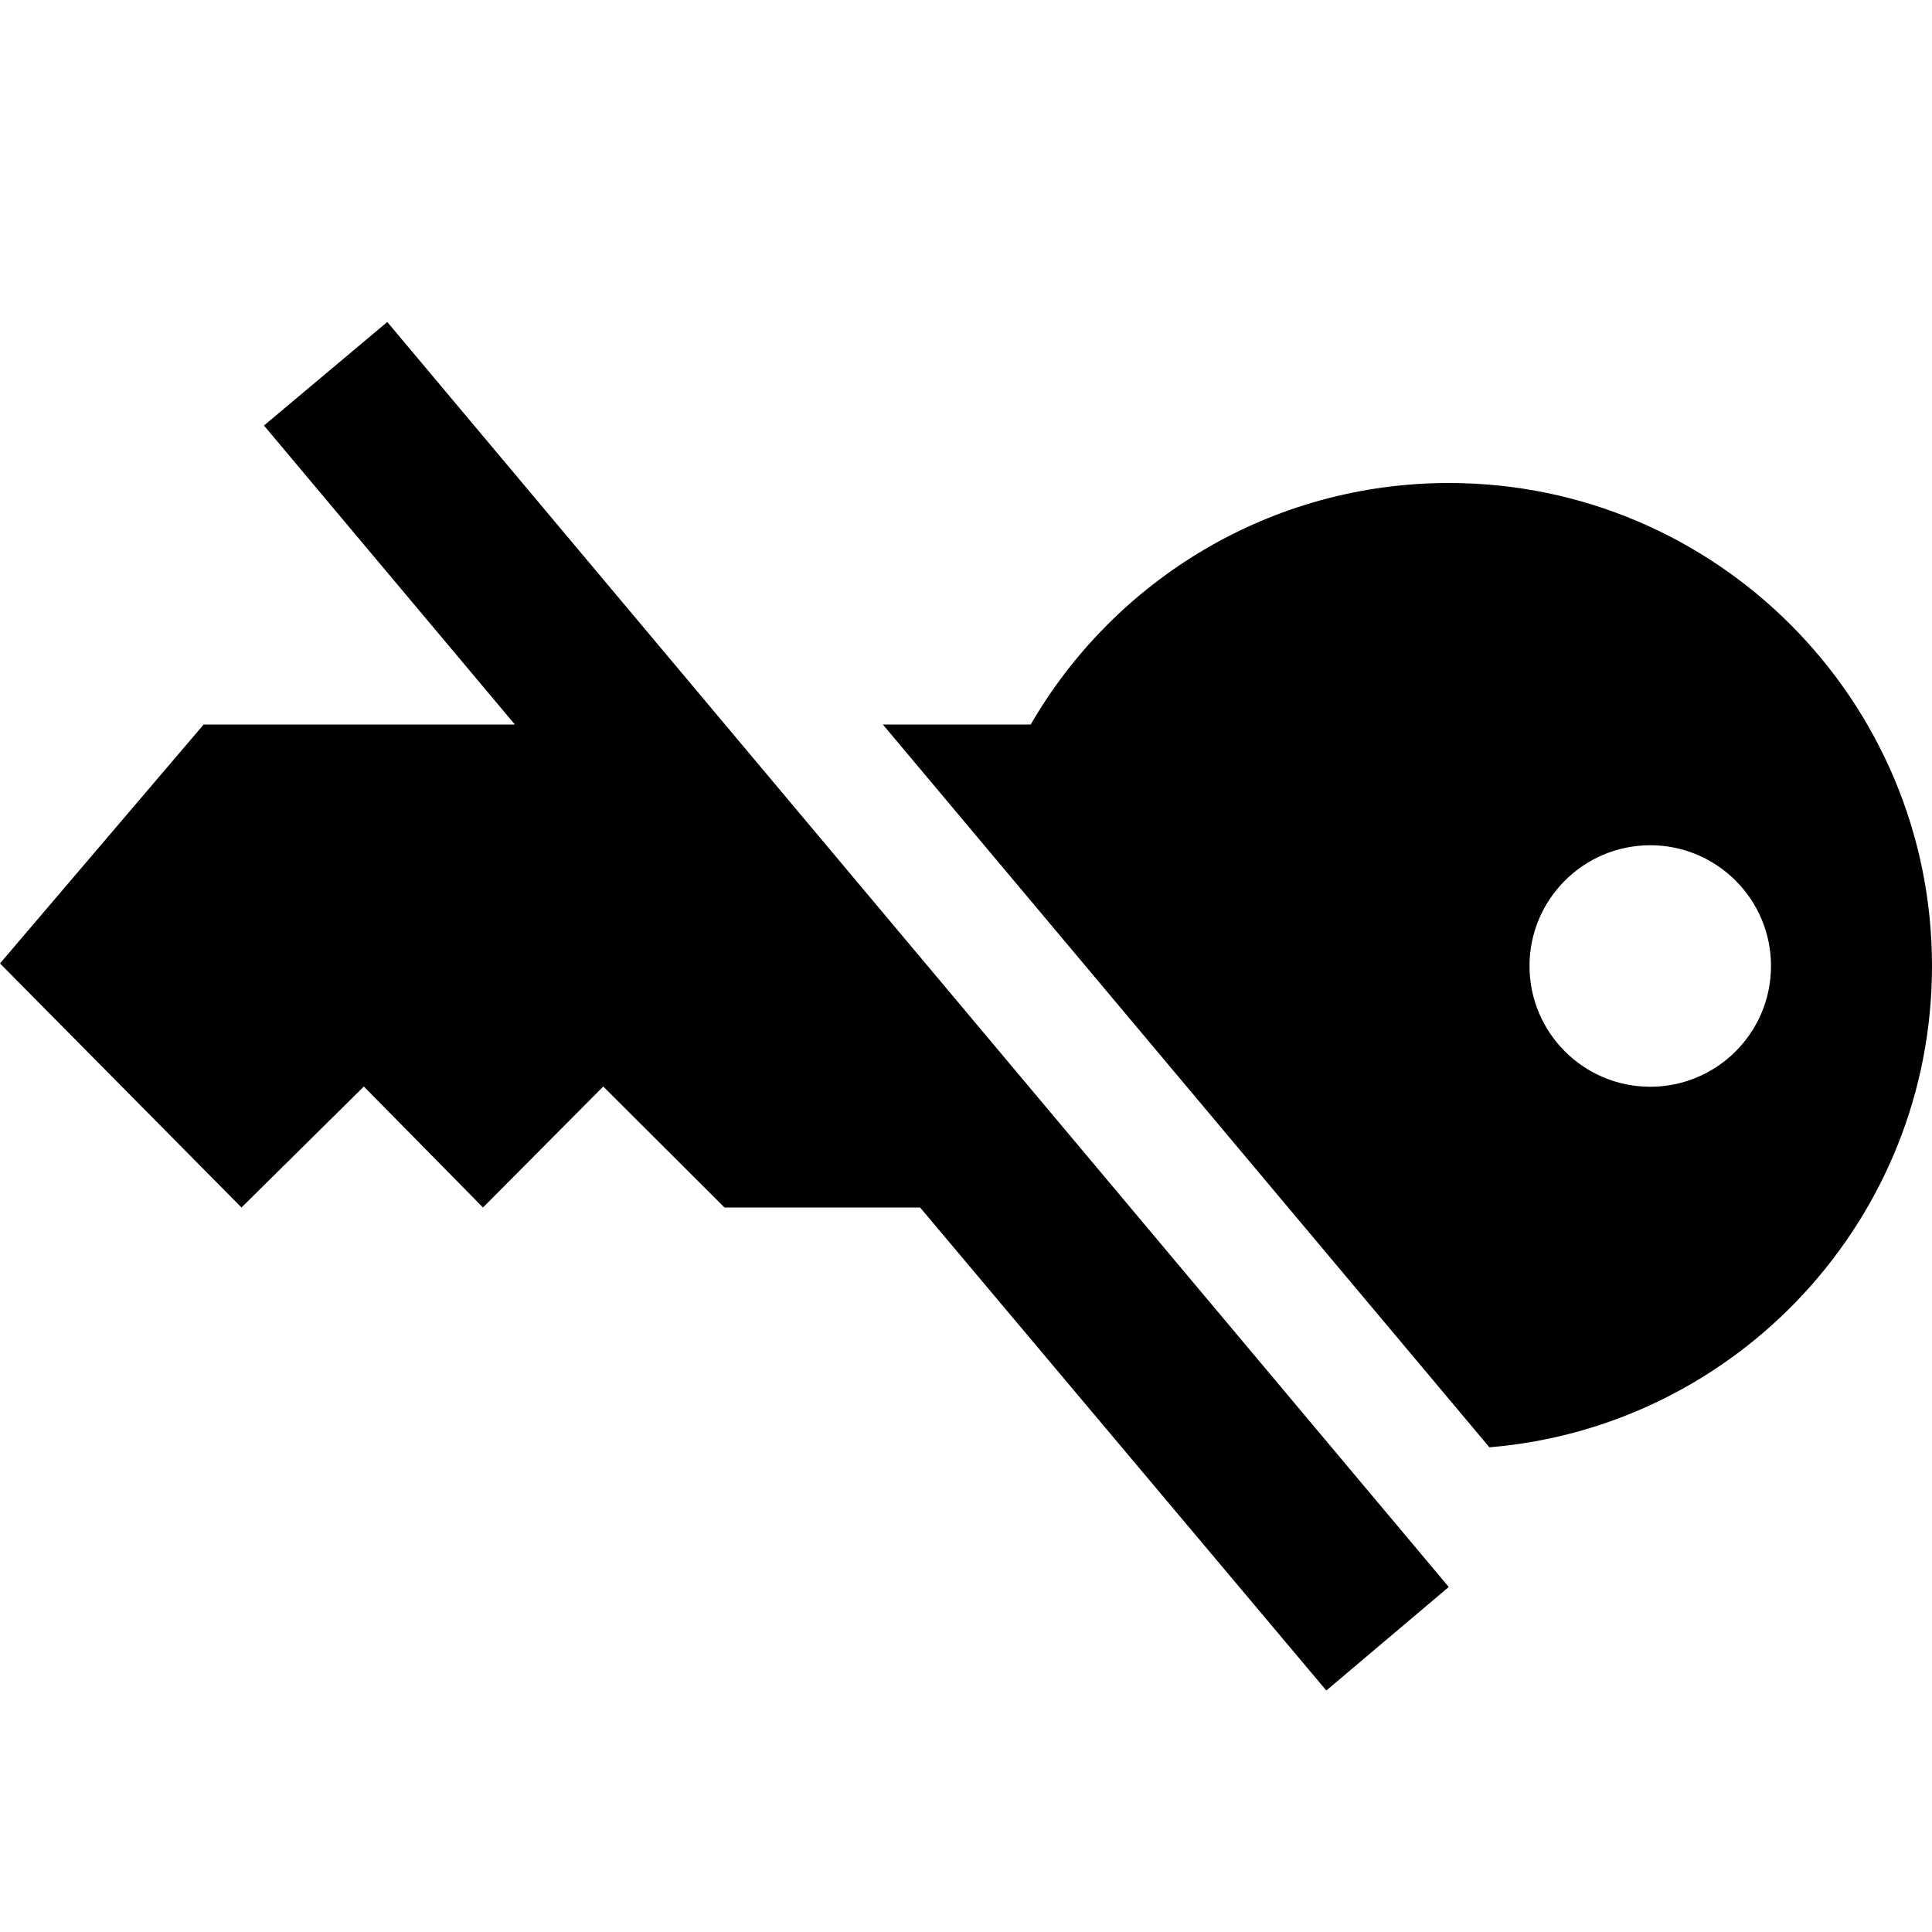 <svg width="24" height="24" xmlns="http://www.w3.org/2000/svg" fill-rule="evenodd" clip-rule="evenodd"><path d="M4.811 4l13.186 15.714-1.521 1.286-5.046-6h-2.43l-1.506-1.503-1.494 1.503-1.48-1.503-1.52 1.503-3-3.032 2.53-2.968h3.866l-3.117-3.714 1.532-1.286zm6.156 5h1.837c1.038-1.793 2.977-3 5.196-3 3.311 0 6 2.689 6 6 0 3.143-2.421 5.724-5.498 5.979l-7.535-8.979zm9.533 1.5c.828 0 1.5.672 1.5 1.5s-.672 1.5-1.5 1.5-1.5-.672-1.5-1.5.672-1.5 1.5-1.5z"/></svg>